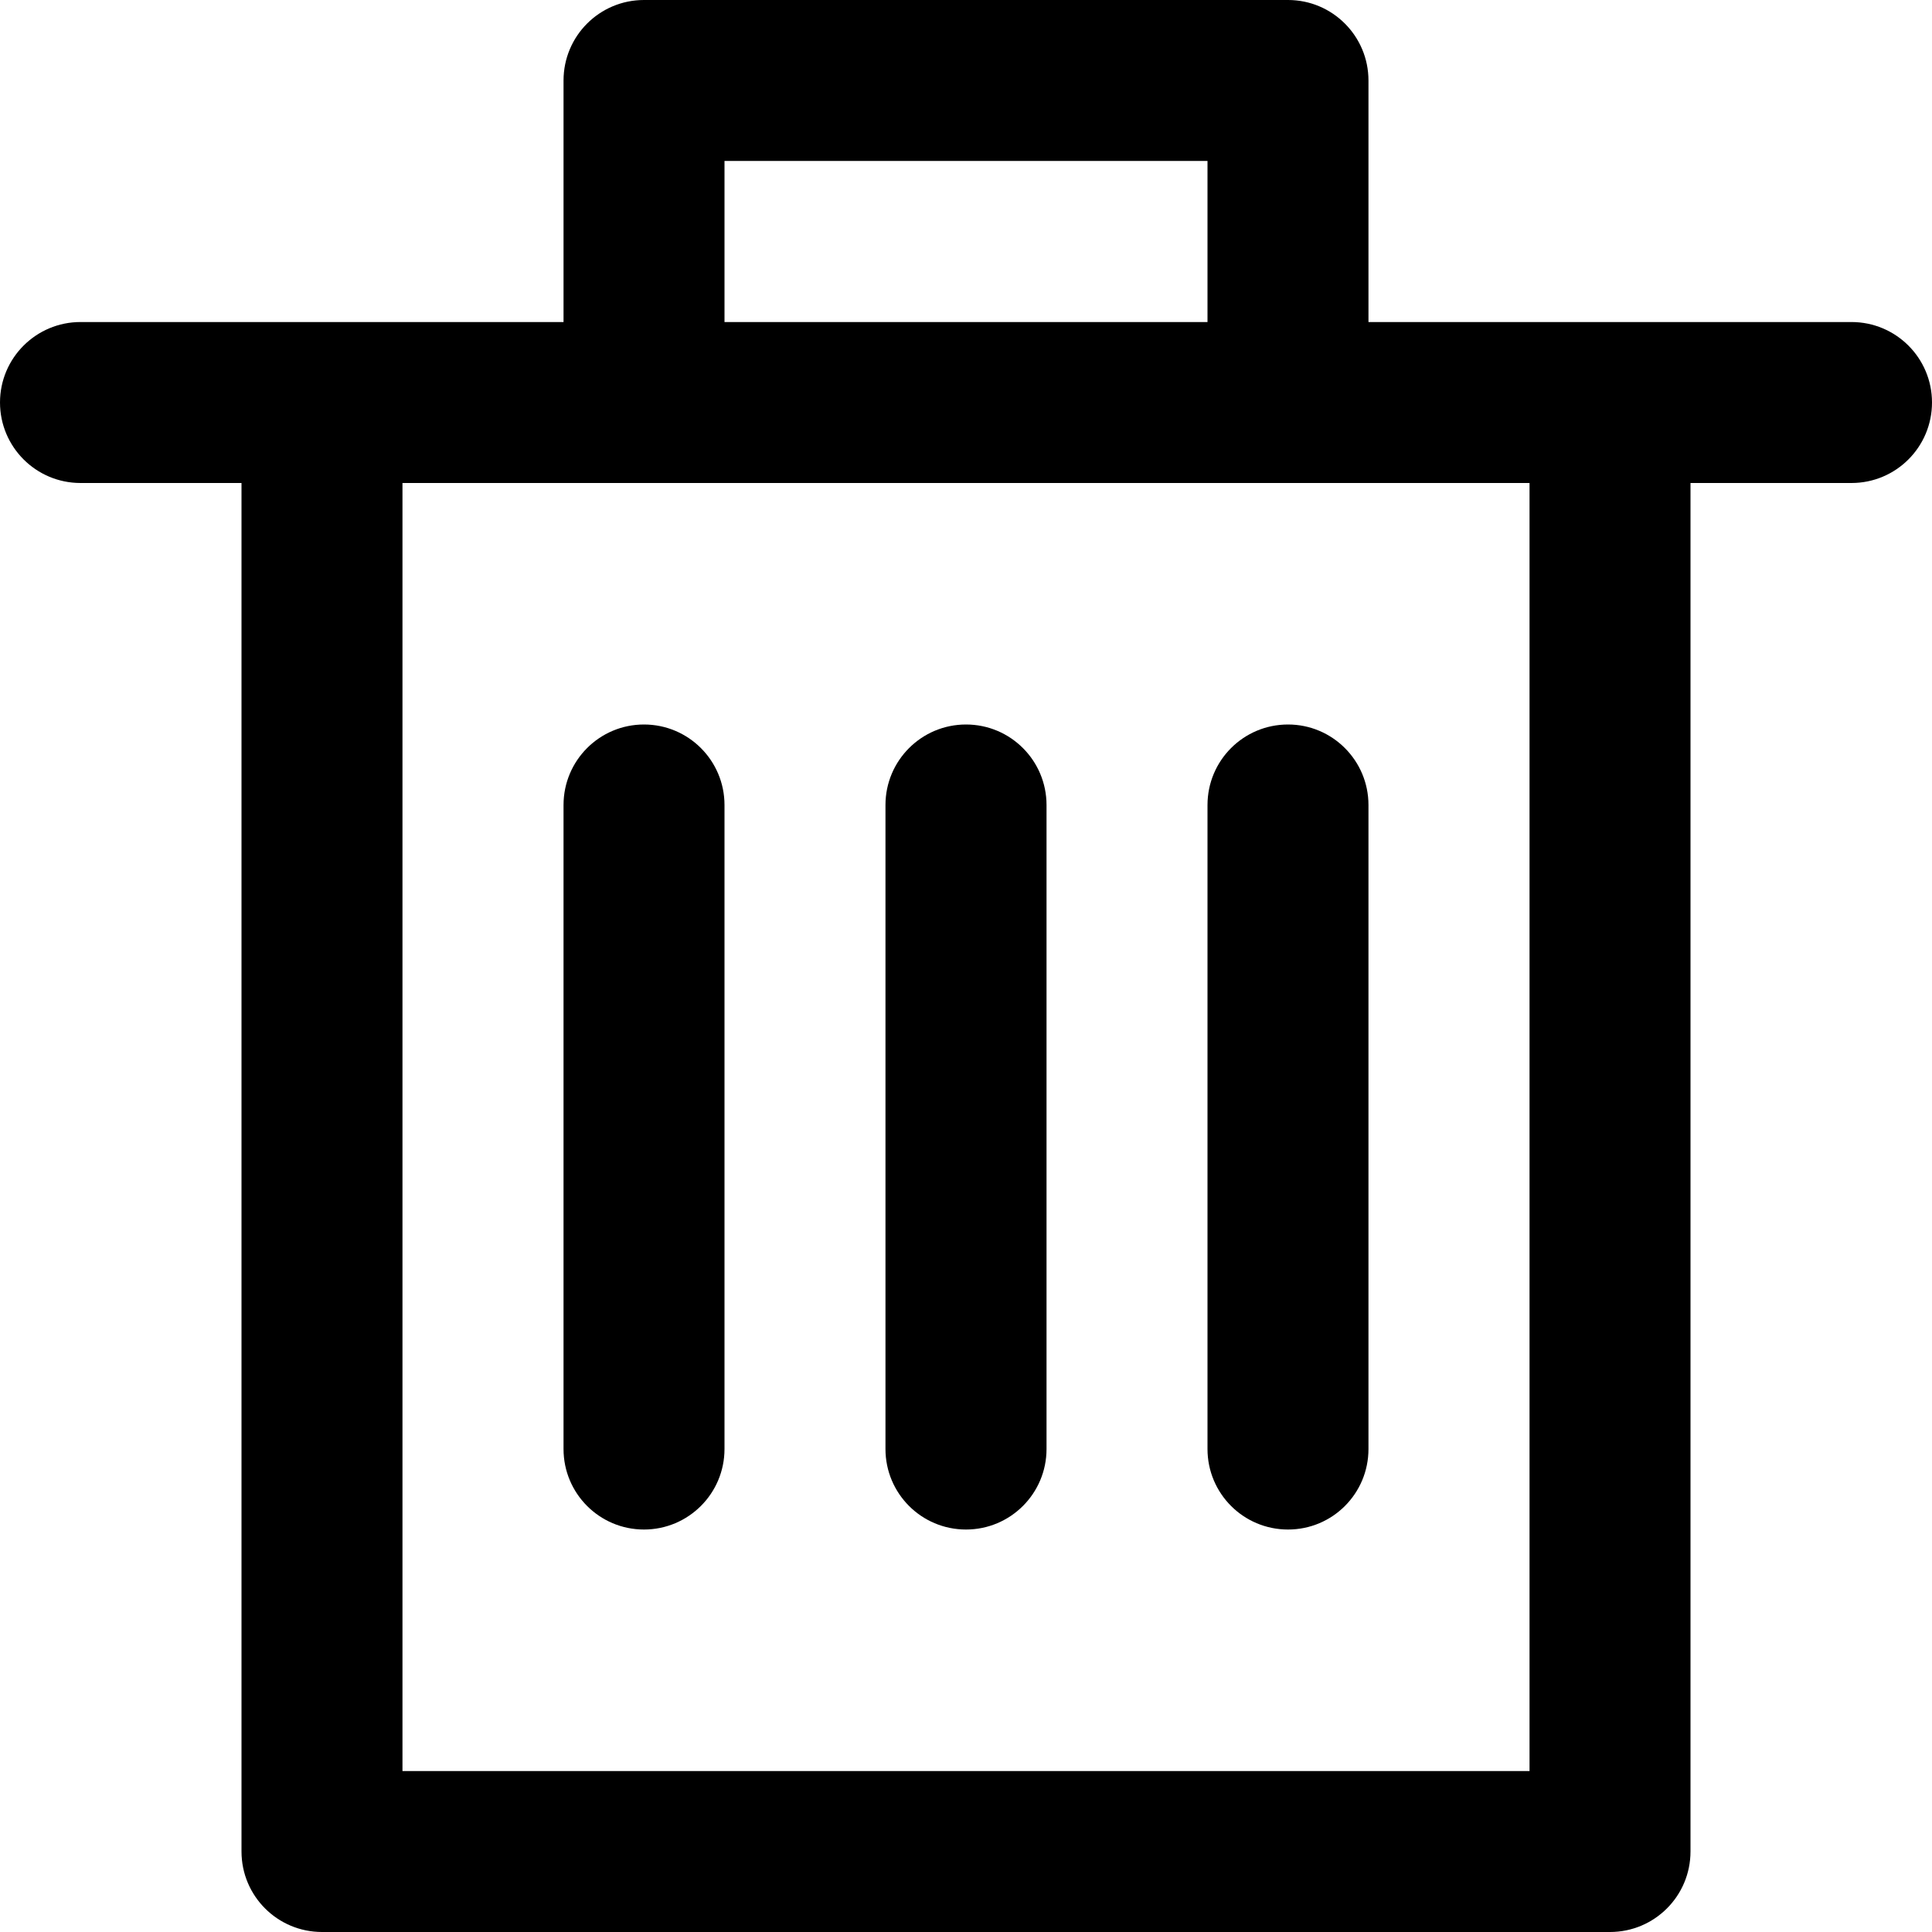 <svg xmlns="http://www.w3.org/2000/svg" width="22" height="22">
    <path d="M17.417 20.167H4.583V5.5h12.834v14.667zM8.25 1.833h5.5v1.834h-5.5V1.833zm12.833 1.834h-5.5V.917c0-.506-.41-.917-.916-.917H7.333c-.506 0-.916.41-.916.917v2.75h-5.5c-.506 0-.917.41-.917.916s.41.917.917.917H2.75v15.583c0 .507.41.917.917.917h14.666c.507 0 .917-.41.917-.917V5.5h1.833c.507 0 .917-.41.917-.917 0-.506-.41-.916-.917-.916z"/>
    <path d="M11 8.25c-.506 0-.917.41-.917.917V16.5c0 .507.41.917.917.917.506 0 .917-.41.917-.917V9.167c0-.506-.41-.917-.917-.917M7.333 8.25c-.506 0-.916.41-.916.917V16.5c0 .507.41.917.916.917s.917-.41.917-.917V9.167c0-.506-.41-.917-.917-.917M13.75 9.167V16.5c0 .507.41.917.917.917.507 0 .916-.41.916-.917V9.167c0-.506-.41-.917-.916-.917-.507 0-.917.41-.917.917"/>
</svg>
